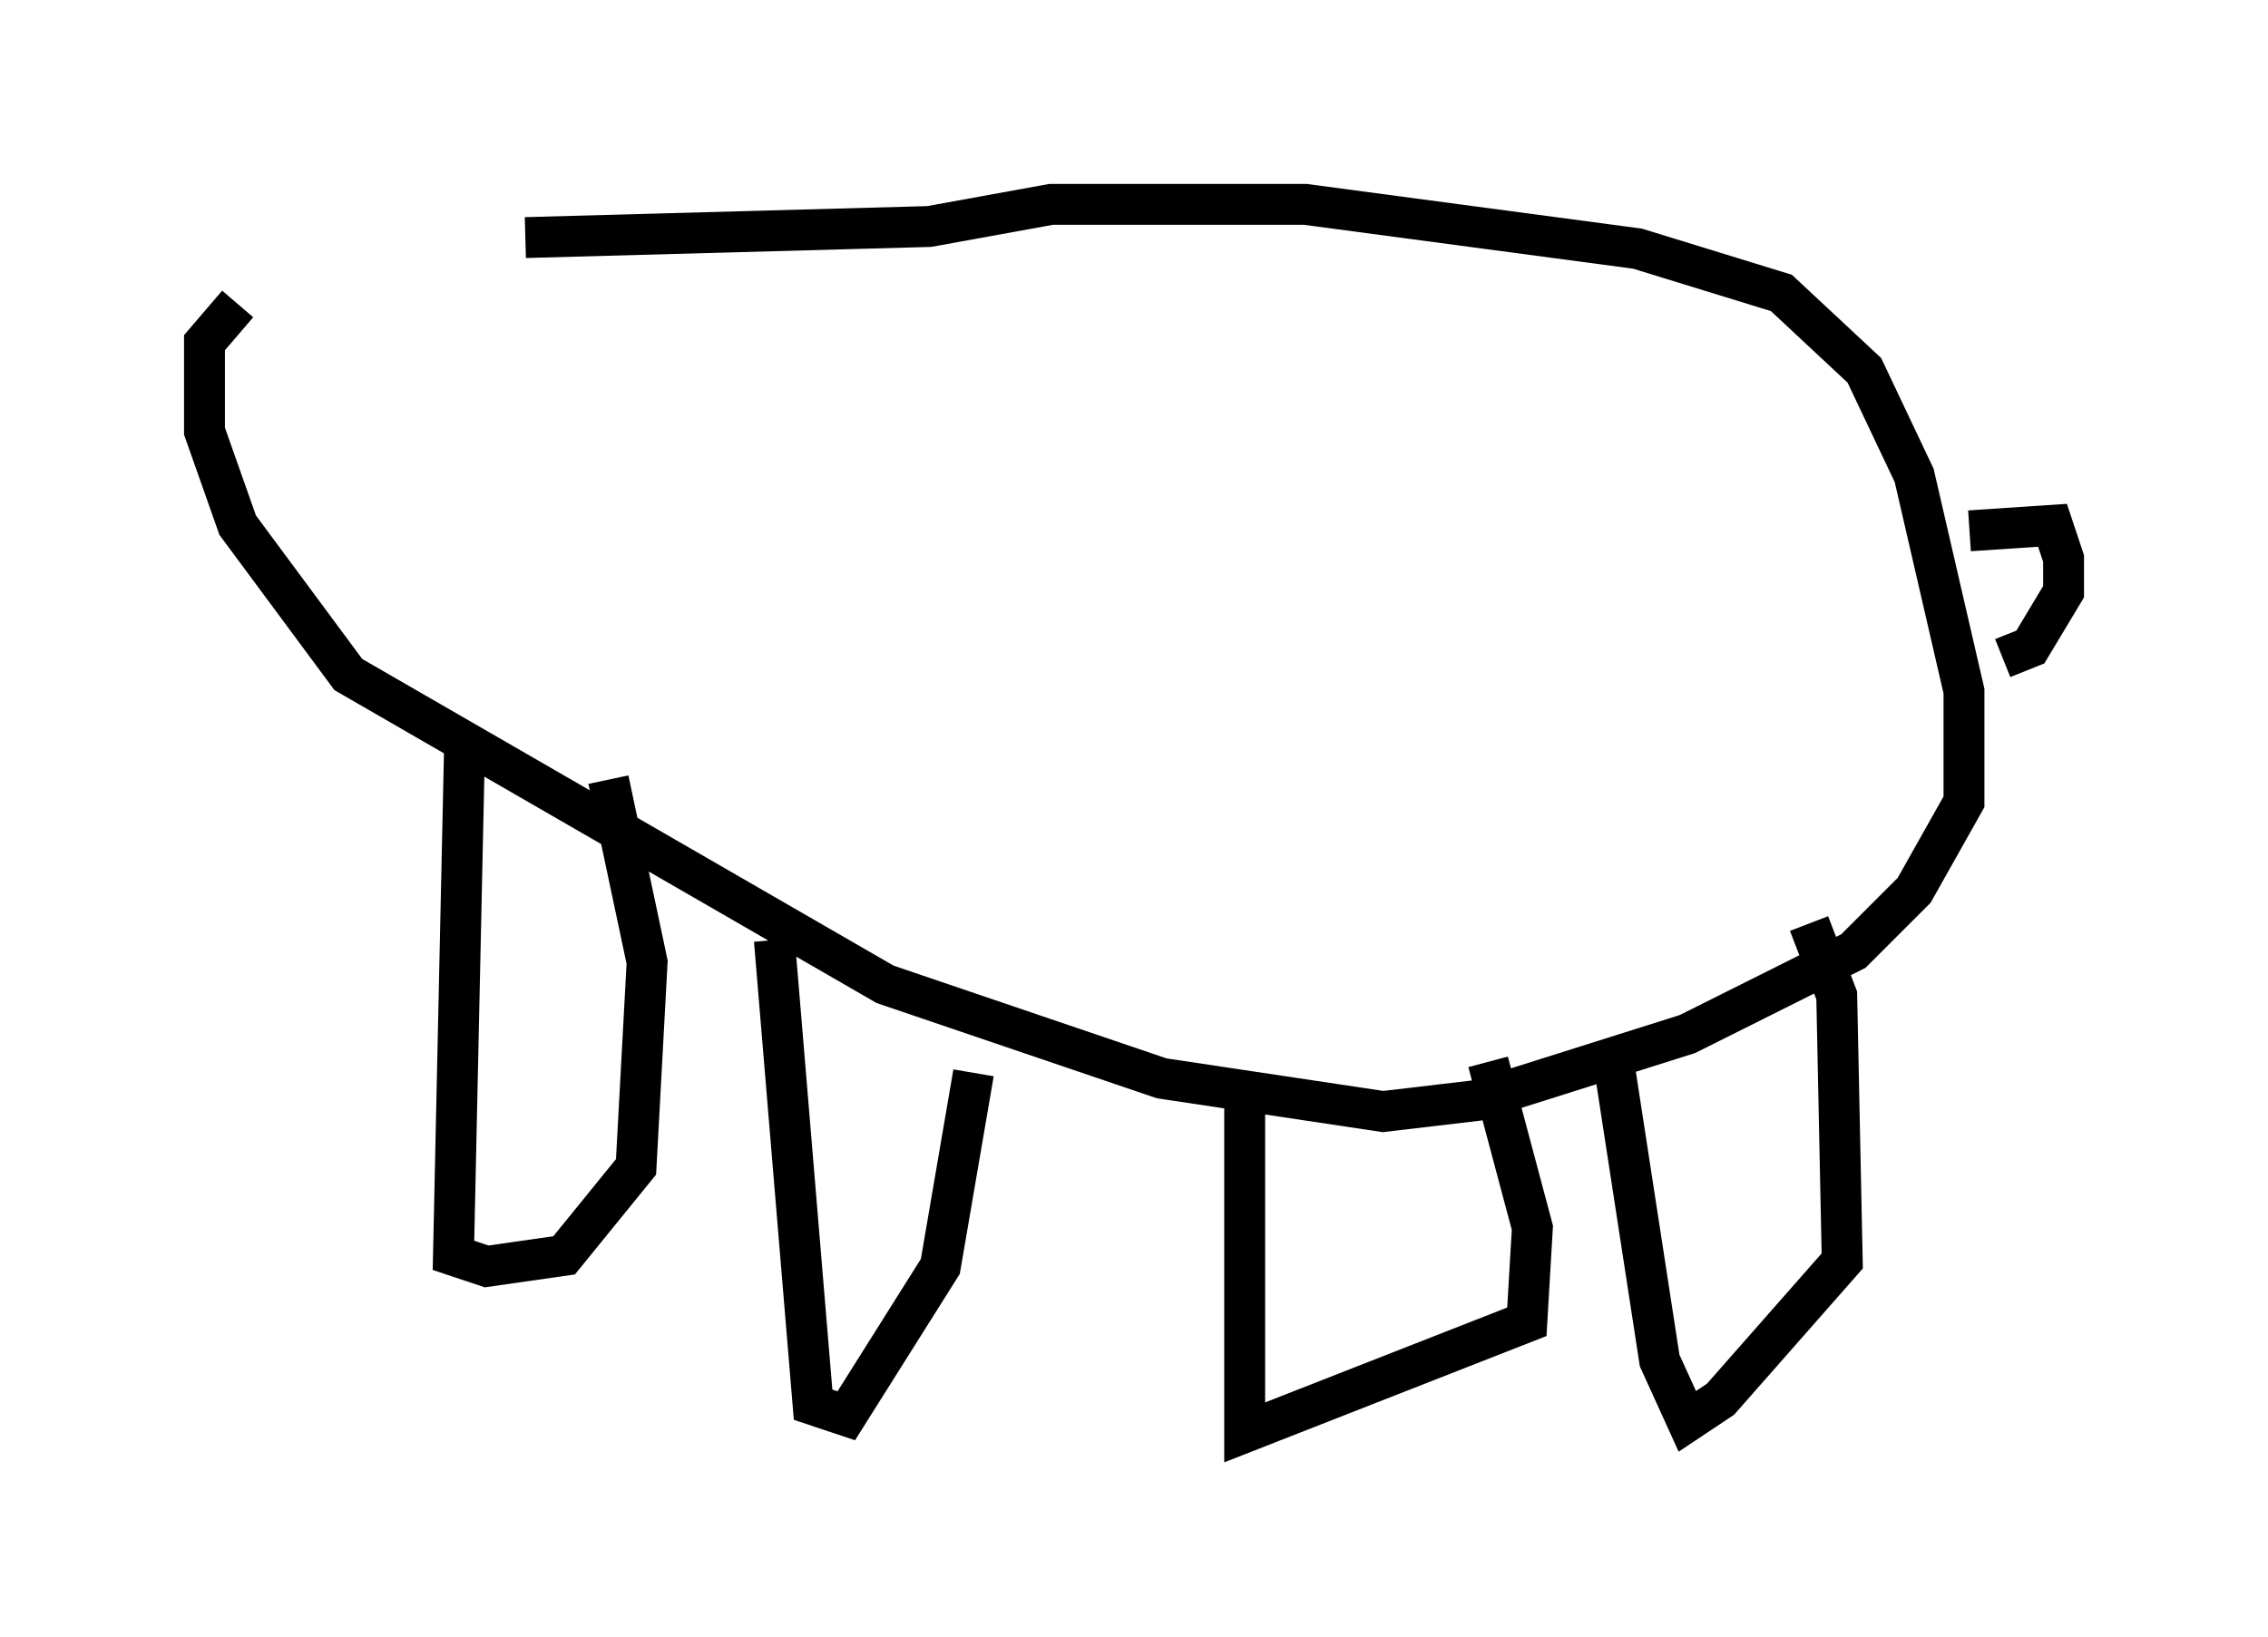 <?xml version="1.0" encoding="utf-8" ?>
<svg baseProfile="full" height="40.04" version="1.1" width="55.466" xmlns="http://www.w3.org/2000/svg" xmlns:ev="http://www.w3.org/2001/xml-events" xmlns:xlink="http://www.w3.org/1999/xlink"><defs /><rect fill="white" height="40.04" width="55.466" x="0" y="0" /><path d="M6.488, 7.165 m6.36, -1.353 l9.878, -0.271 2.977, -0.541 l6.225, 0.0 8.119, 1.083 l3.518, 1.083 2.03, 1.894 l1.218, 2.571 1.218, 5.277 l0.0, 2.706 -1.218, 2.165 l-1.488, 1.488 -4.059, 2.03 l-5.142, 1.624 -2.3, 0.271 l-5.413, -0.812 -6.766, -2.3 l-13.126, -7.578 -2.706, -3.654 l-0.812, -2.3 0.0, -2.165 l0.812, -0.947 m5.548, 10.825 l-0.271, 12.449 0.812, 0.271 l1.894, -0.271 1.759, -2.165 l0.271, -5.007 -0.947, -4.465 m4.059, 3.924 l0.947, 11.367 0.812, 0.271 l2.3, -3.654 0.812, -4.736 m6.631, 0.271 l0.0, 8.525 6.901, -2.706 l0.135, -2.3 -1.083, -4.059 m3.112, 0.271 l1.083, 7.036 0.677, 1.488 l0.812, -0.541 2.977, -3.383 l-0.135, -6.495 -0.677, -1.759 m3.924, -9.607 l2.03, -0.135 0.271, 0.812 l0.0, 0.812 -0.812, 1.353 l-0.677, 0.271 " fill="none" stroke="black" stroke-width="1" /></svg>